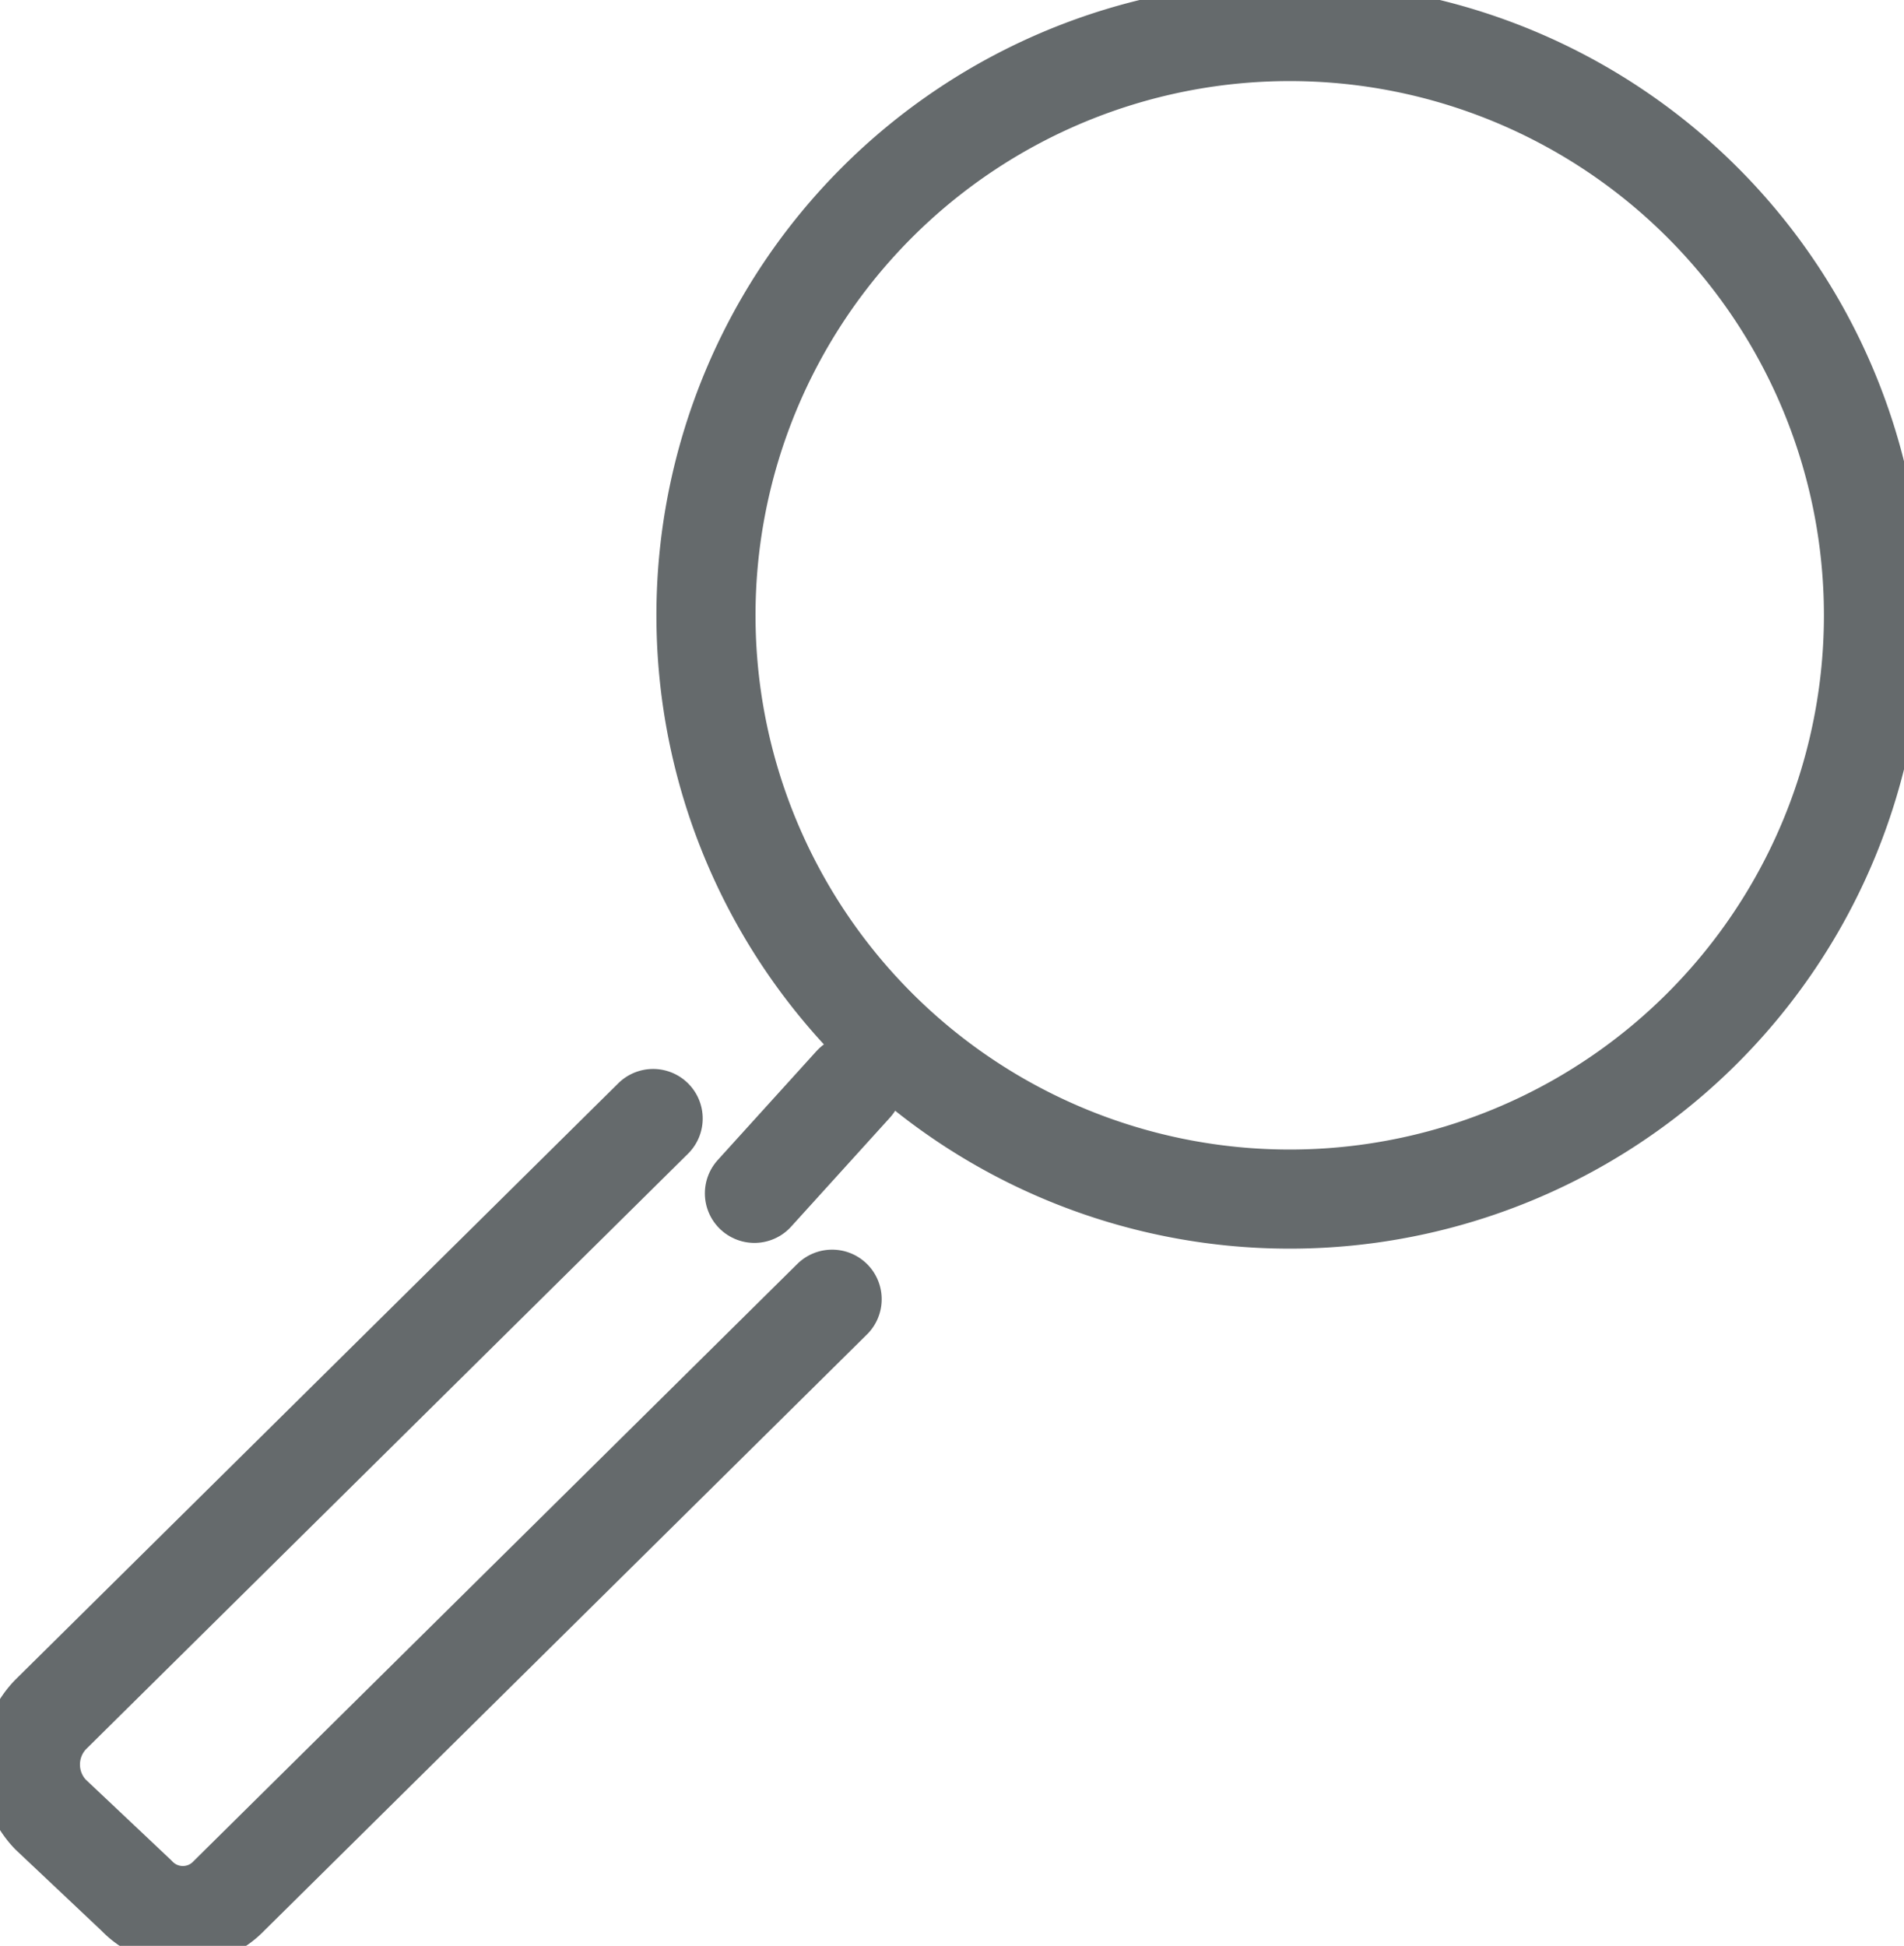 <?xml version="1.0" encoding="UTF-8" standalone="no"?>
<svg
   xmlns:dc="http://purl.org/dc/elements/1.1/"
   xmlns:cc="http://creativecommons.org/ns#"
   xmlns:rdf="http://www.w3.org/1999/02/22-rdf-syntax-ns#"
   xmlns:svg="http://www.w3.org/2000/svg"
   xmlns="http://www.w3.org/2000/svg"
   xmlns:sodipodi="http://sodipodi.sourceforge.net/DTD/sodipodi-0.dtd"
   xmlns:inkscape="http://www.inkscape.org/namespaces/inkscape"
   id="Layer_1"
   data-name="Layer 1"
   viewBox="0 0 19.211 19.632"
   version="1.1"
   sodipodi:docname="reference.svg"
   inkscape:version="0.92.1 r15371"
   width="19.211"
   height="19.632">
  <sodipodi:namedview
     pagecolor="#ffffff"
     bordercolor="#666666"
     borderopacity="1"
     objecttolerance="10"
     gridtolerance="10"
     guidetolerance="10"
     inkscape:pageopacity="0"
     inkscape:pageshadow="2"
     inkscape:window-width="1680"
     inkscape:window-height="988"
     id="namedview63"
     showgrid="false"
     inkscape:zoom="3.0086974"
     inkscape:cx="-135.83505"
     inkscape:cy="64.011813"
     inkscape:window-x="-8"
     inkscape:window-y="-8"
     inkscape:window-maximized="1"
     inkscape:current-layer="Layer_1"
     fit-margin-top="0"
     fit-margin-left="0"
     fit-margin-right="0"
     fit-margin-bottom="0" />
  <defs
     id="defs12">
    <style
       id="style10">.cls-1,.cls-2,.cls-3,.cls-4,.cls-5,.cls-6{fill:none;stroke:#414142;}.cls-1,.cls-4{stroke-miterlimit:8;}.cls-1,.cls-2{stroke-width:0.73px;}.cls-2,.cls-3,.cls-5,.cls-6{stroke-linecap:round;stroke-linejoin:round;}.cls-3{stroke-width:0.68px;}.cls-4,.cls-5{stroke-width:0.65px;}.cls-6{stroke-width:0.71px;}.cls-7{fill:#4d4d4e;}</style>
  </defs>
  <title
     id="title14">icons</title>
  <g
     id="g4493">
    <path
       inkscape:export-ydpi="96"
       inkscape:export-xdpi="96"
       inkscape:connector-curvature="0"
       style="fill:none;stroke:#656a6c;stroke-width:1;stroke-miterlimit:5.333;stroke-opacity:1;stroke-dasharray:none"
       id="path40"
       d="M 18.903,6.207 A 5.89,5.89 0 1 0 13.013,12.098 5.89,5.89 0 0 0 18.903,6.207 Z"
       class="cls-4" />
    <path
       inkscape:export-ydpi="96"
       inkscape:export-xdpi="96"
       inkscape:connector-curvature="0"
       style="fill:none;stroke:#656a6c;stroke-width:1;stroke-linecap:round;stroke-linejoin:round;stroke-opacity:1;stroke-miterlimit:5.333;stroke-dasharray:none"
       id="path42"
       d="m 6.59,11.285 -6.083,6.017 a 0.727,0.727 0 0 0 0,1.002 L 1.377,19.125 a 0.644,0.644 0 0 0 0.936,0 l 6.083,-6.017"
       class="cls-5" />
    <line
       inkscape:export-ydpi="96"
       inkscape:export-xdpi="96"
       style="fill:none;stroke:#656a6c;stroke-width:1;stroke-linecap:round;stroke-linejoin:round;stroke-opacity:1;stroke-miterlimit:5.333;stroke-dasharray:none"
       id="line44"
       y2="10.94"
       x2="8.609"
       y1="12.04"
       x1="7.612"
       class="cls-5" />
  </g>
</svg>
